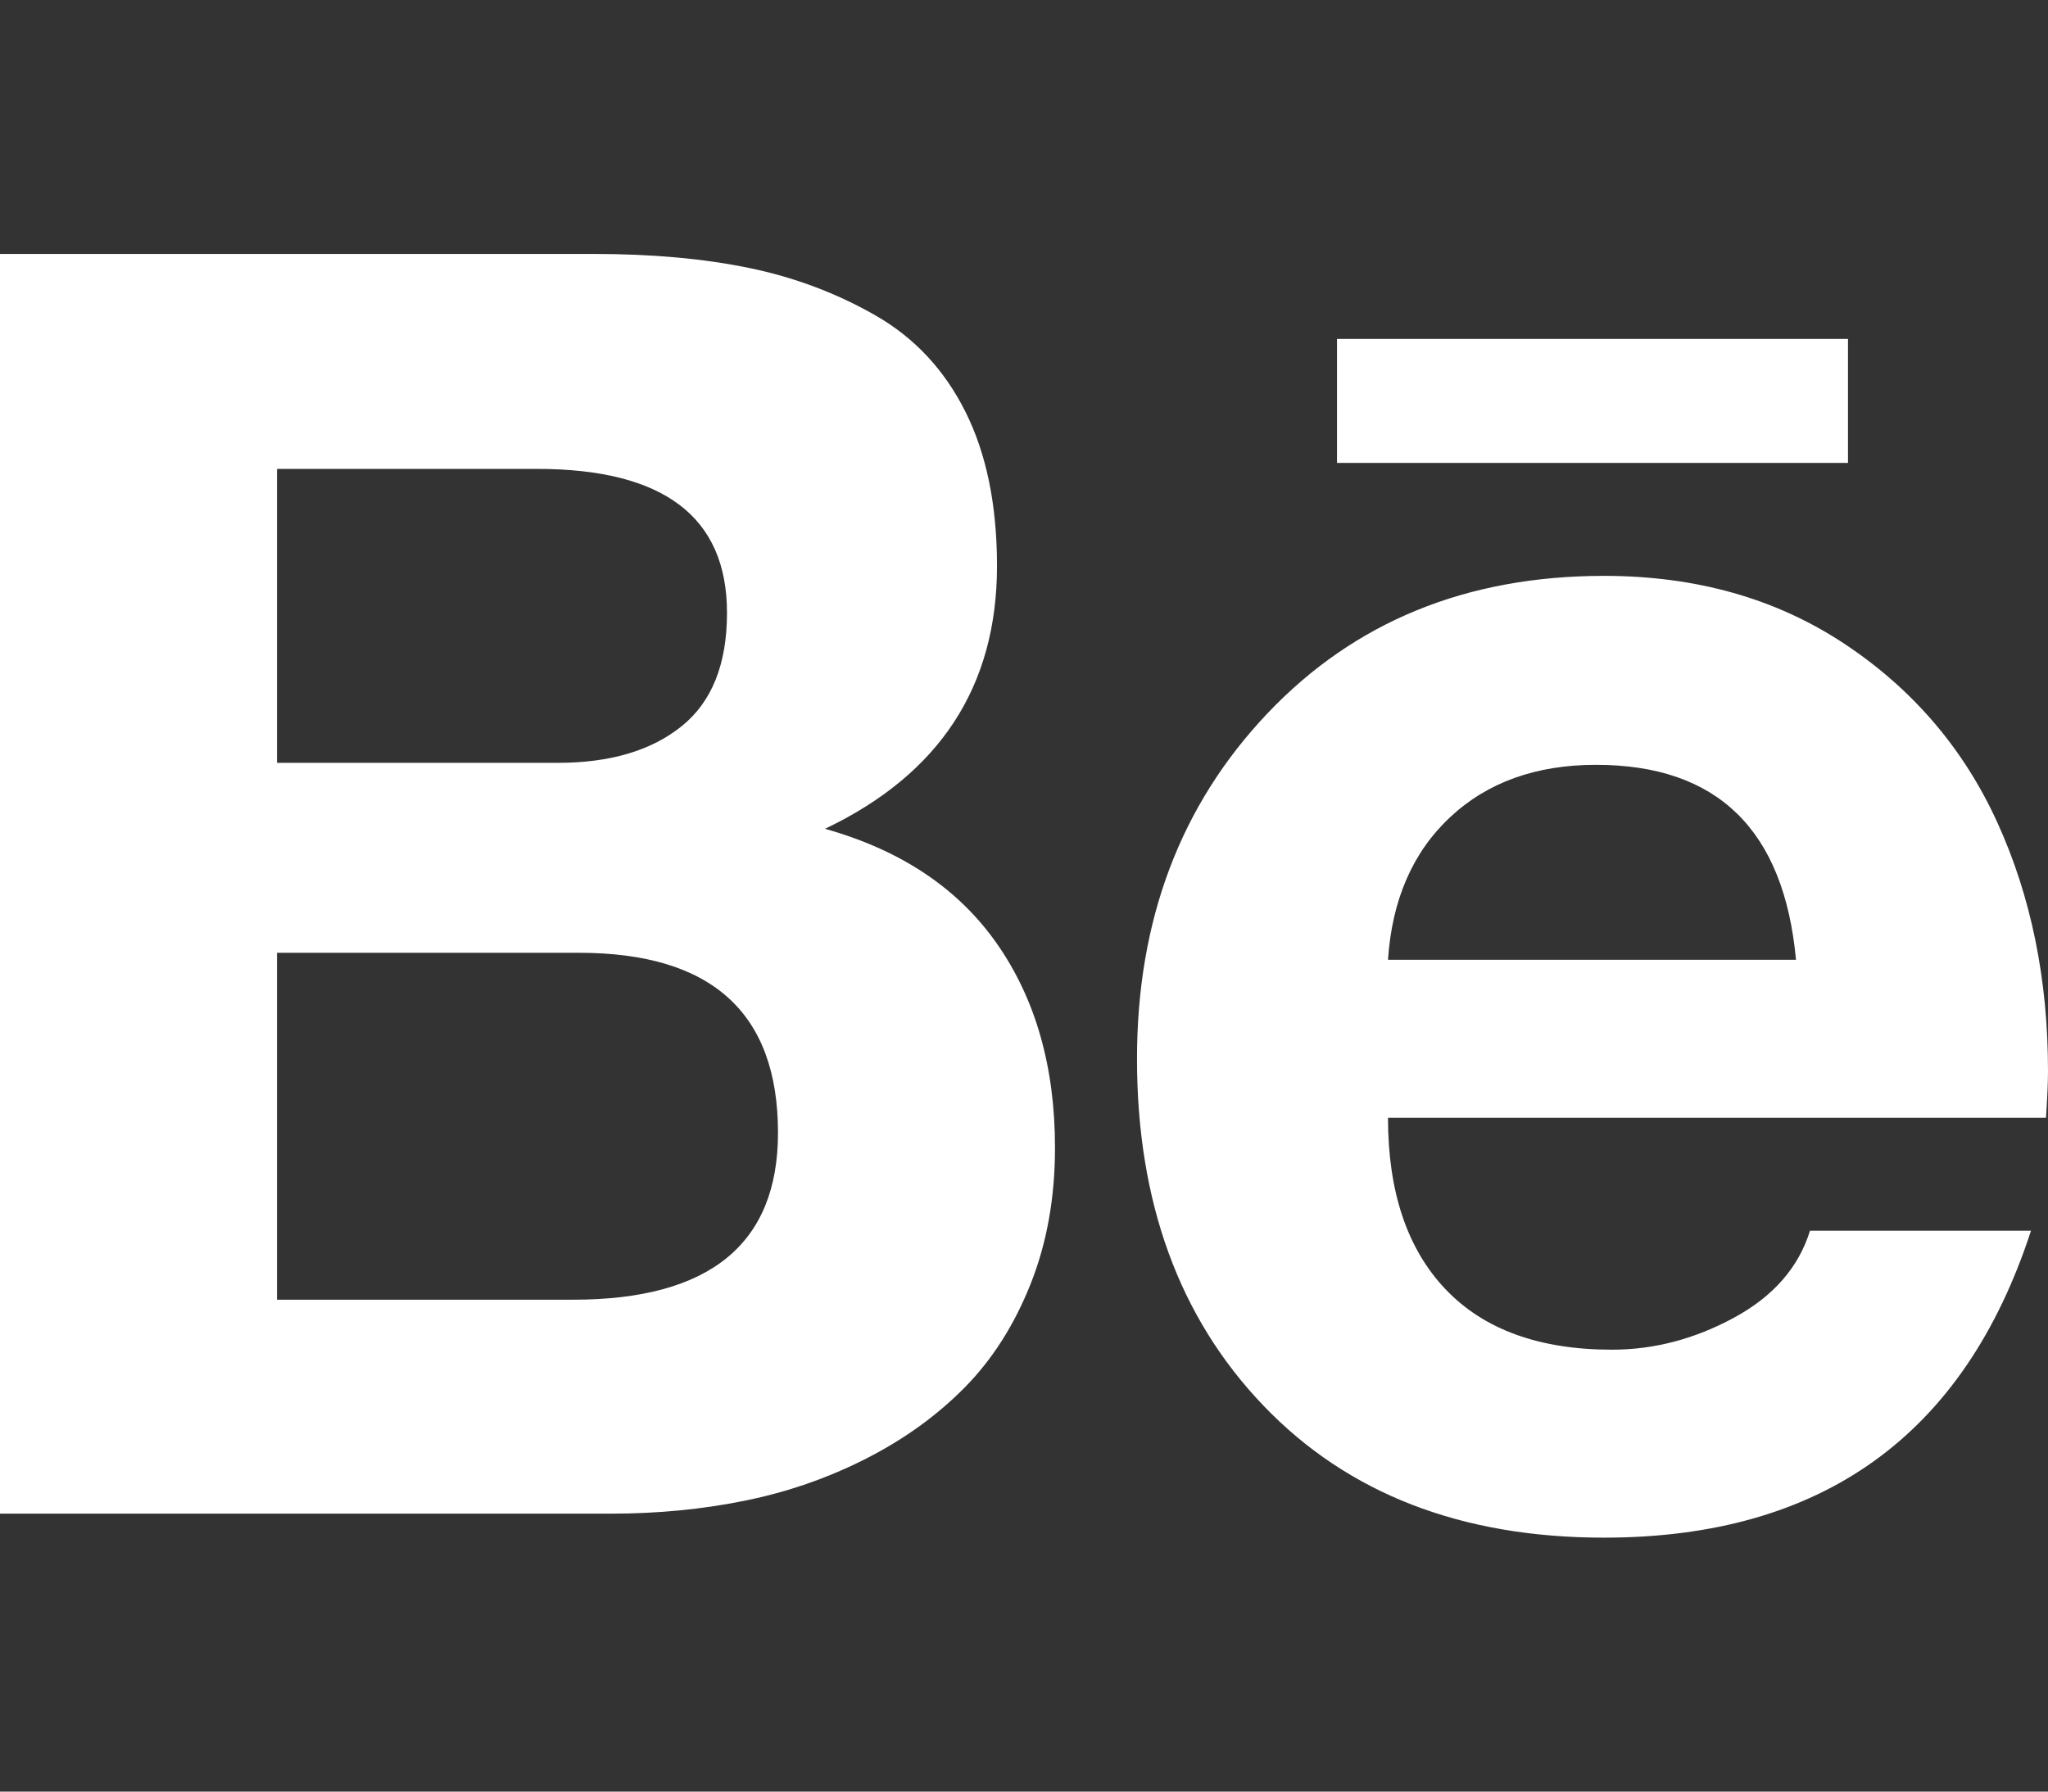 <svg width="2048" height="1792" xmlns="http://www.w3.org/2000/svg"><rect width="100%" height="100%" fill="#333333" stroke="none"/><path d="M1848 339h-511v124h511V339zm-252 426q-90 0-146 52.5T1388 960h408q-18-195-200-195zm16 585q63 0 122-32t76-87h221q-100 307-427 307-214 0-340.5-132T1137 1059q0-208 130.5-345.5T1604 576q138 0 240.5 68t153 179 50.5 248q0 17-2 47h-658q0 111 57.5 171.5T1612 1350zm-1335-50h296q205 0 205-167 0-180-199-180H277v347zm0-537h281q78 0 123.5-36.5T727 613q0-144-190-144H277v294zM0 254h594q87 0 155 14t126.5 47.5 90 96.5T997 566q0 181-172 263 114 32 172 115t58 204q0 75-24.5 136.5t-66 103.5-98.5 71-121 42-134 13H0V254z" fill="#fff"/></svg>